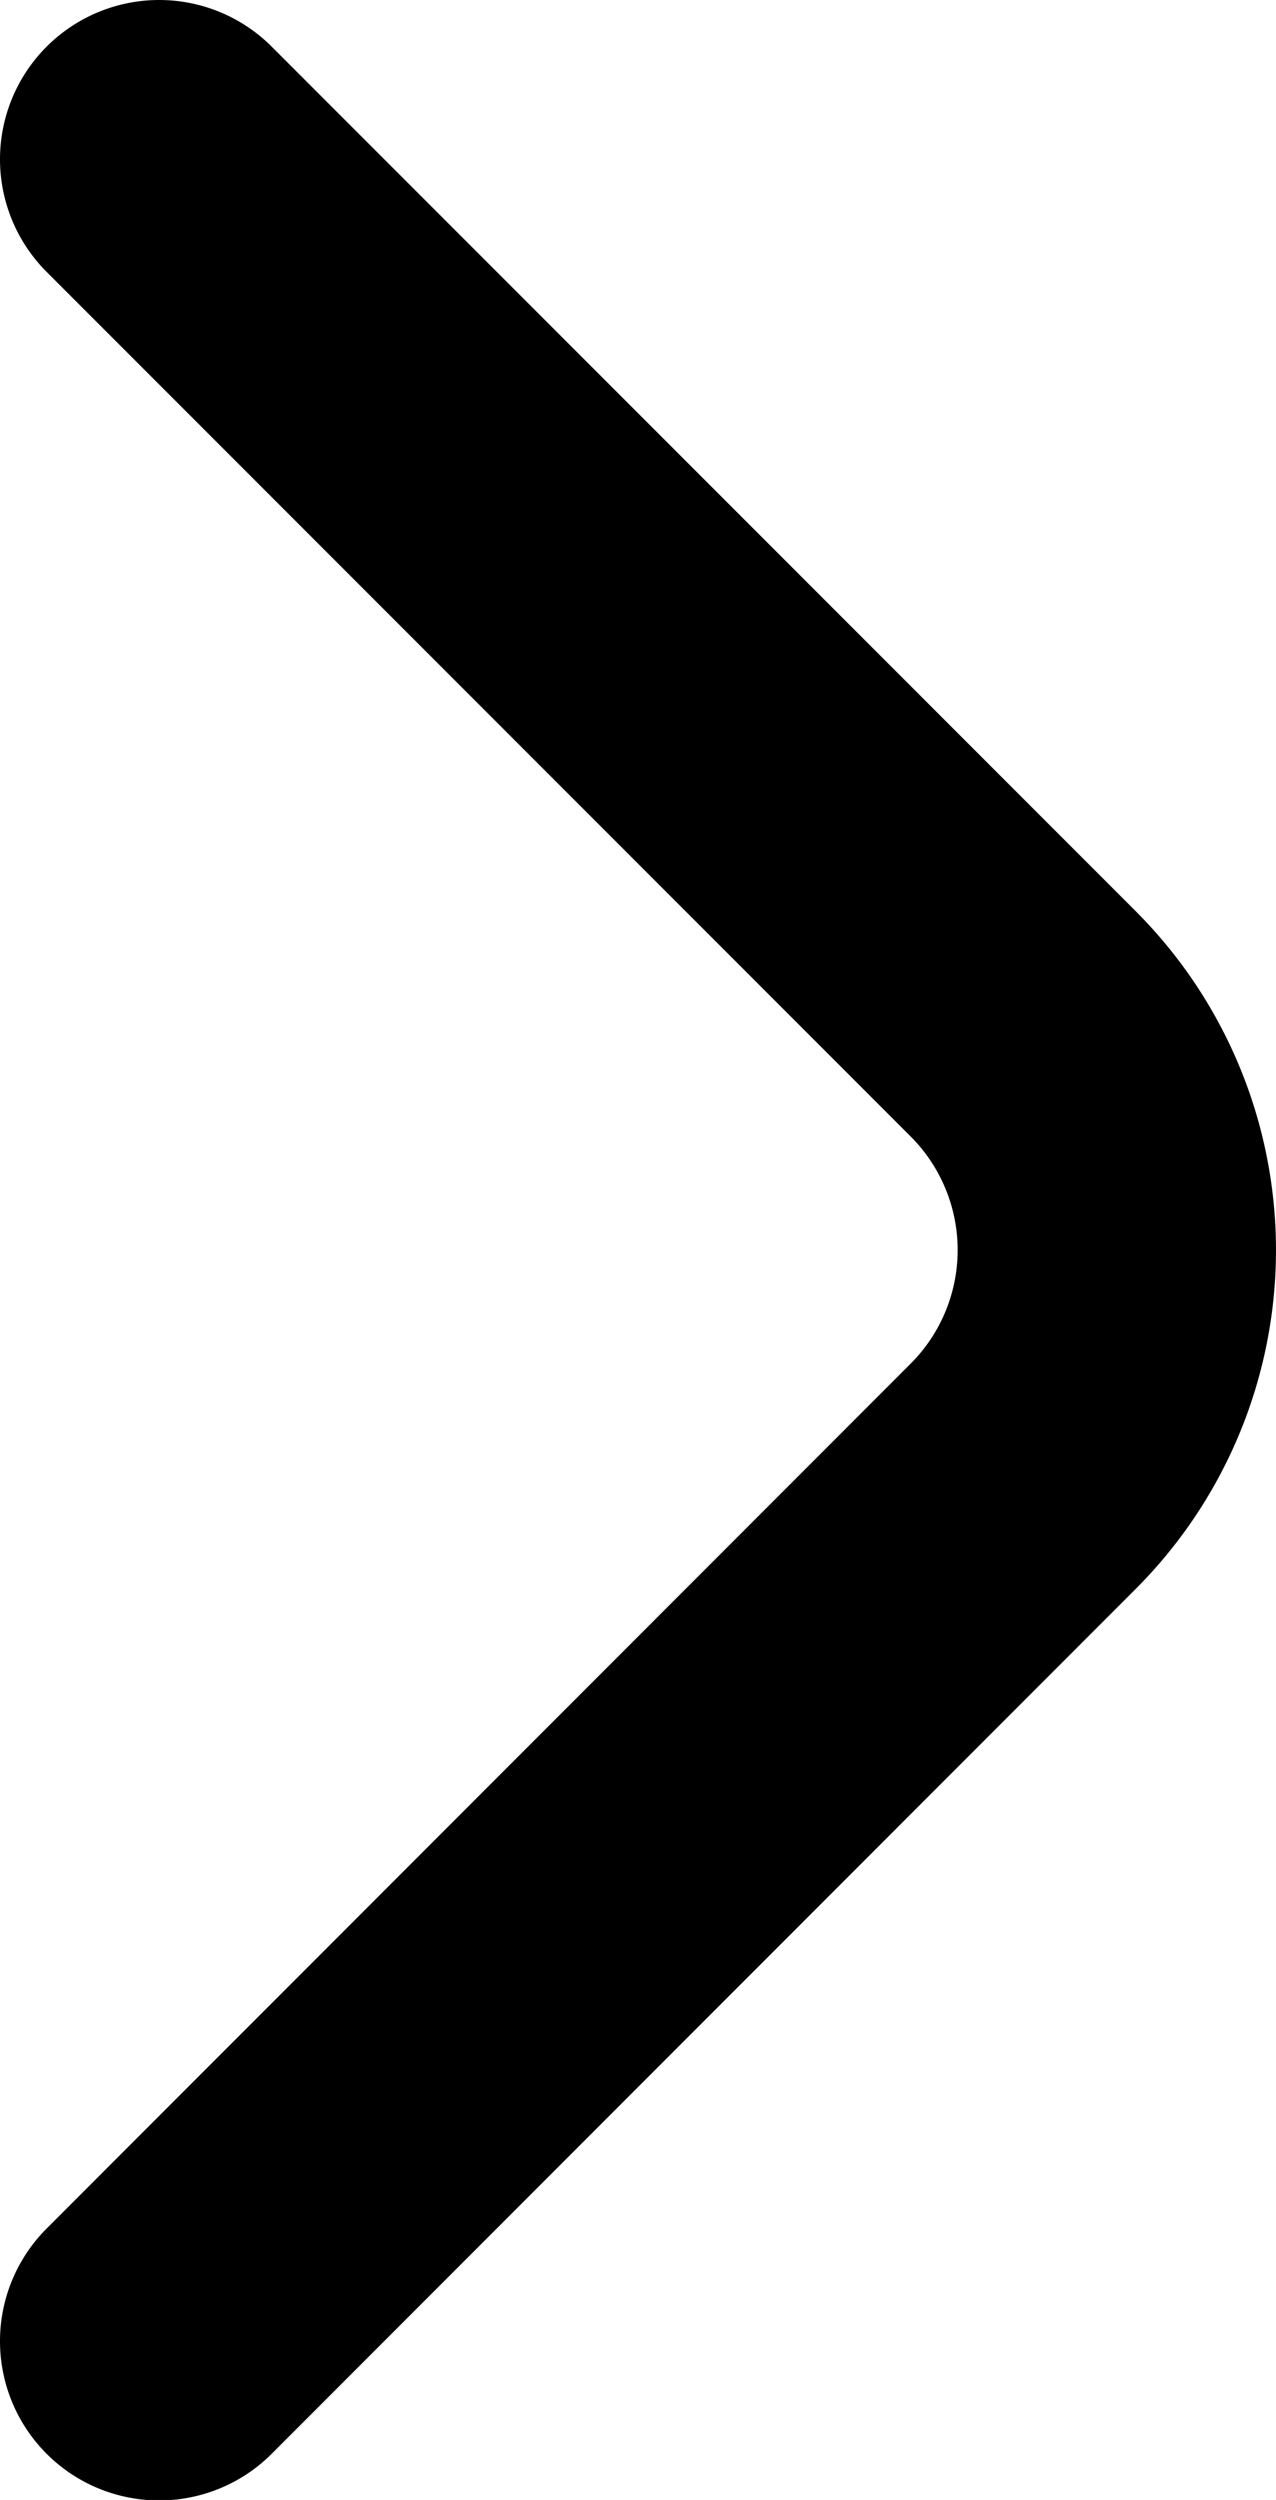 <svg xmlns="http://www.w3.org/2000/svg" viewBox="0 0 80.17 156.97"><defs><style>.cls-1{fill:none;stroke:#000;stroke-linecap:round;stroke-miterlimit:10;stroke-width:20px;}</style></defs><g id="圖層_2" data-name="圖層 2"><g id="圖層_25" data-name="圖層 25"><path class="cls-1" d="M10,147,64.29,92.69a20.09,20.09,0,0,0,0-28.4L10,10"/></g></g></svg>